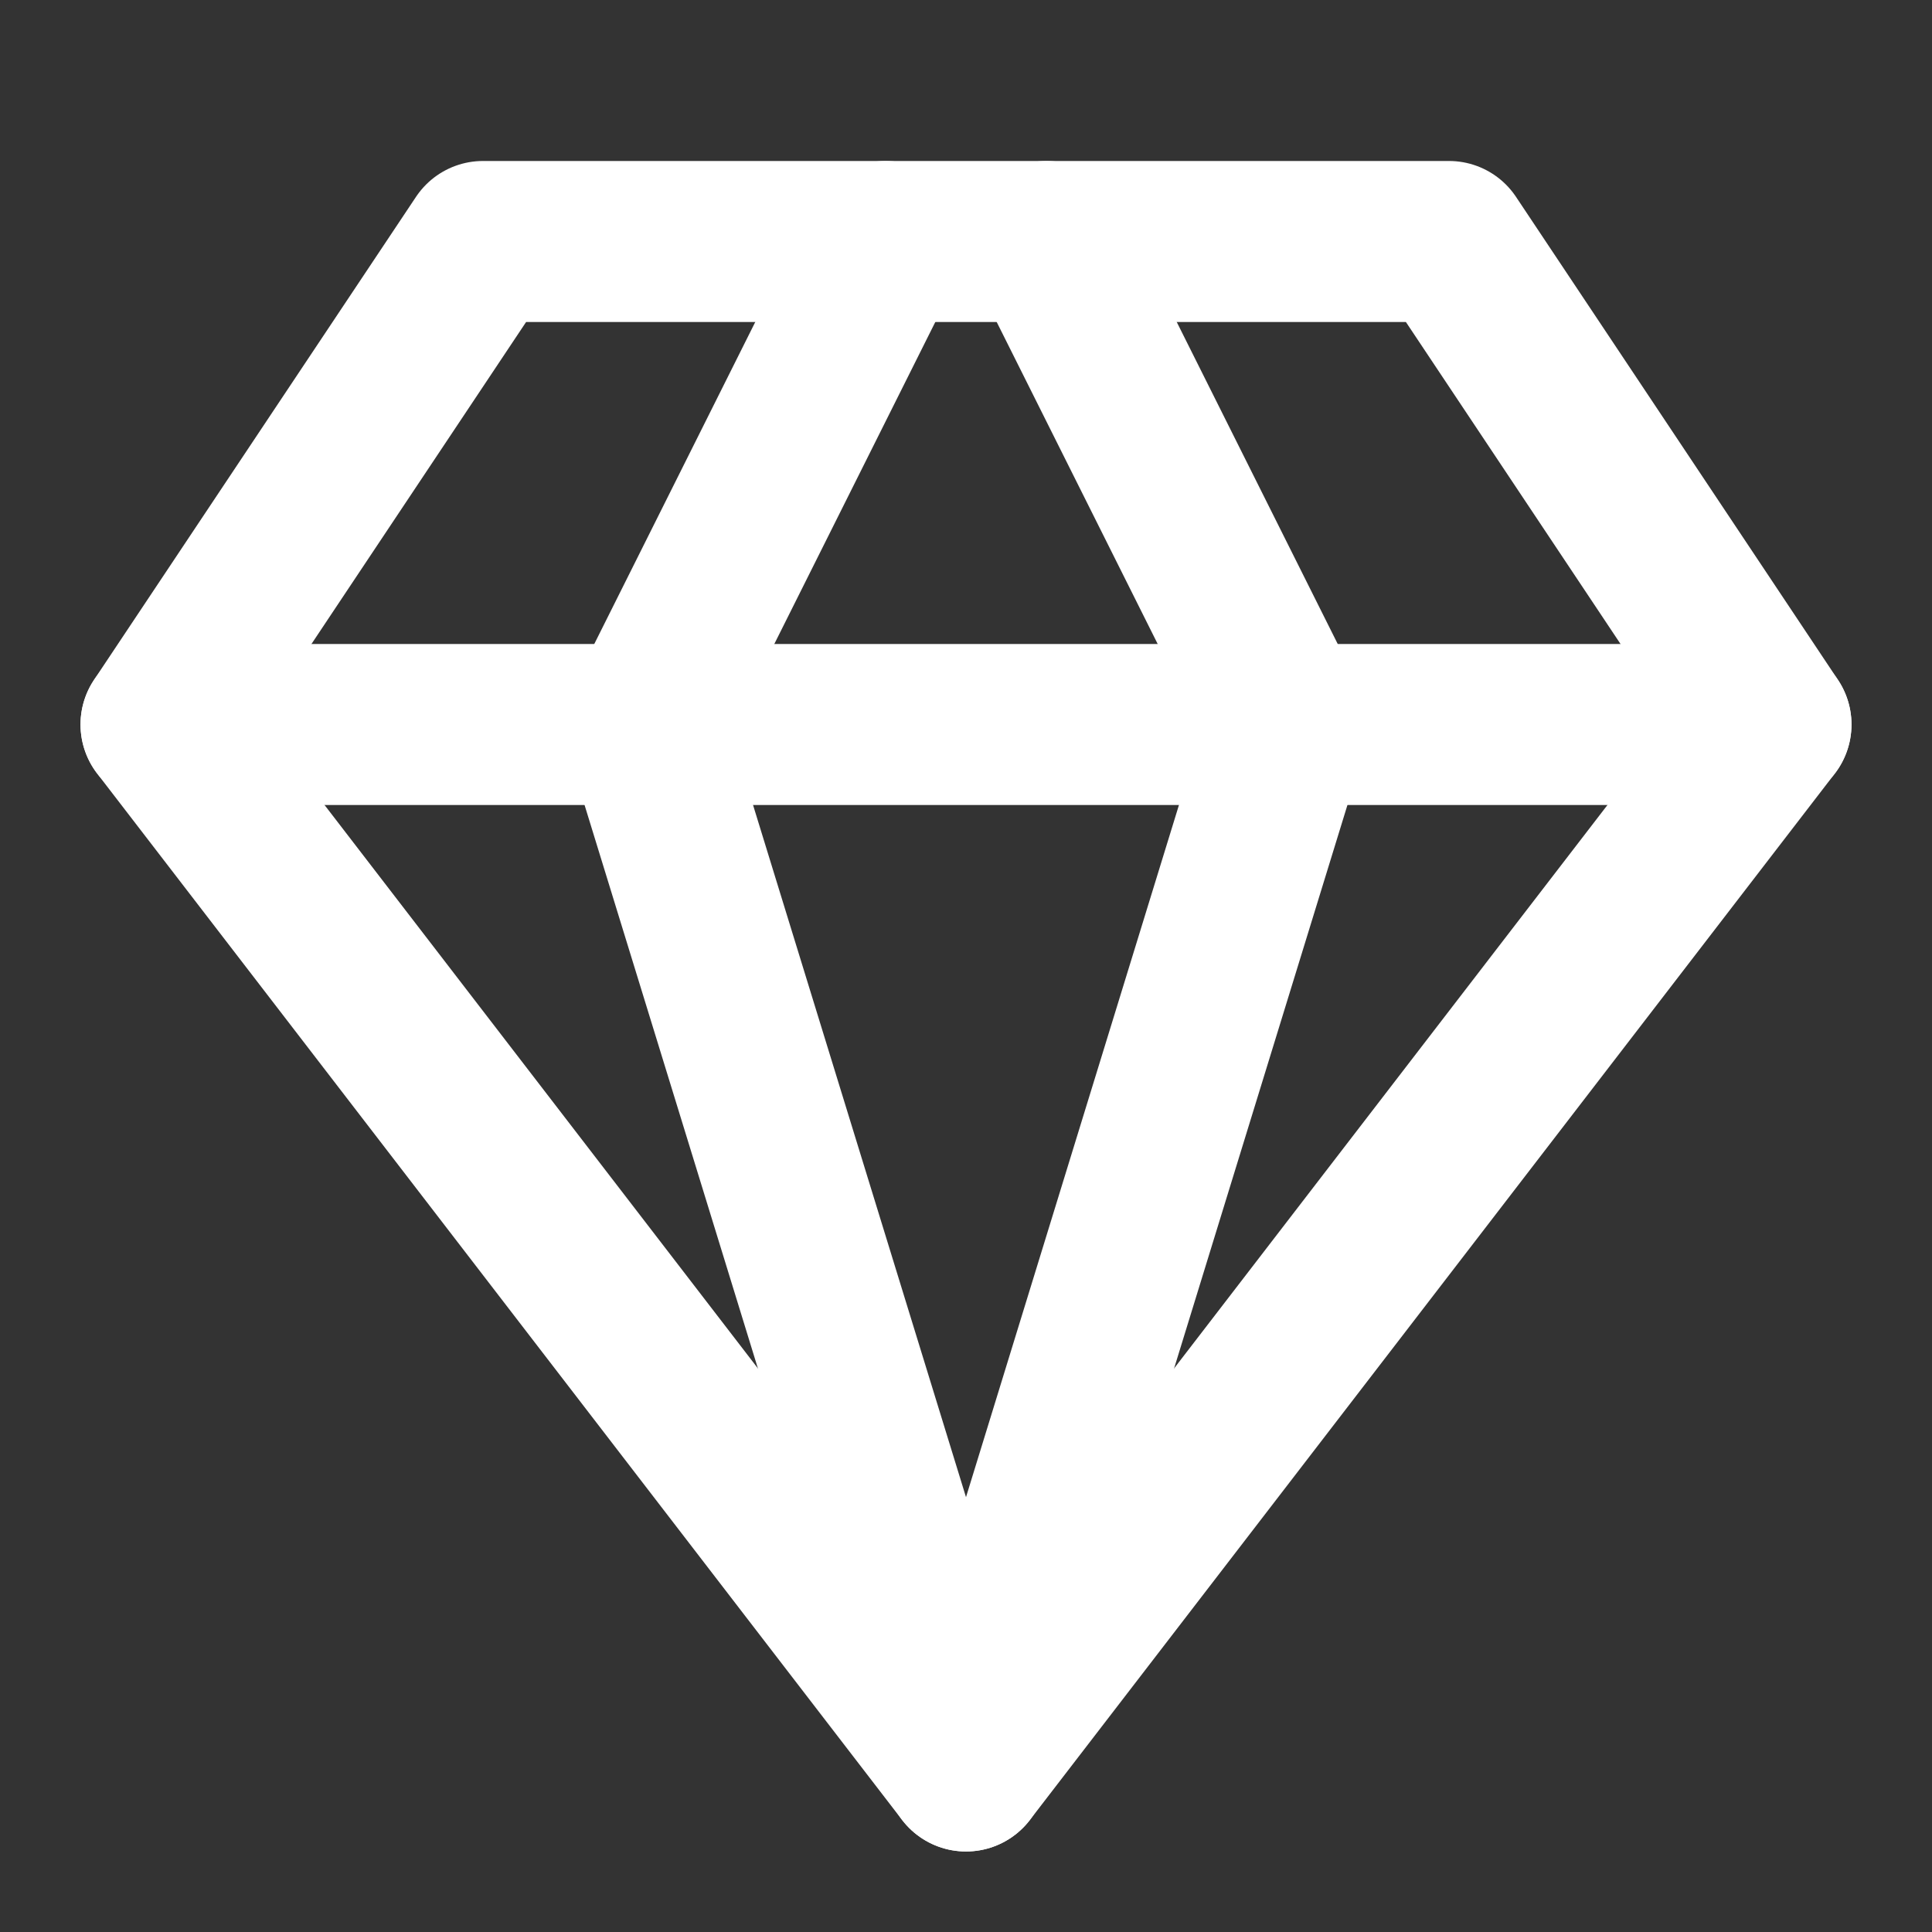 <svg width="20" height="20" viewBox="0 0 20 20" fill="none" xmlns="http://www.w3.org/2000/svg">
<rect x="0" y="0" width="20" height="20" fill="#333333" stroke="none"/>
<path d="M5 2.5H15L18.333 7.5L10 18.333L1.667 7.5L5 2.5Z" stroke="white" stroke-width="1.667" stroke-linecap="round" stroke-linejoin="round"/>
<path d="M9.167 2.5L6.667 7.5L10 18.333L13.333 7.5L10.833 2.5" stroke="white" stroke-width="1.667" stroke-linecap="round" stroke-linejoin="round"/>
<path d="M1.667 7.5H18.333" stroke="white" stroke-width="1.667" stroke-linecap="round" stroke-linejoin="round"/>
</svg>
